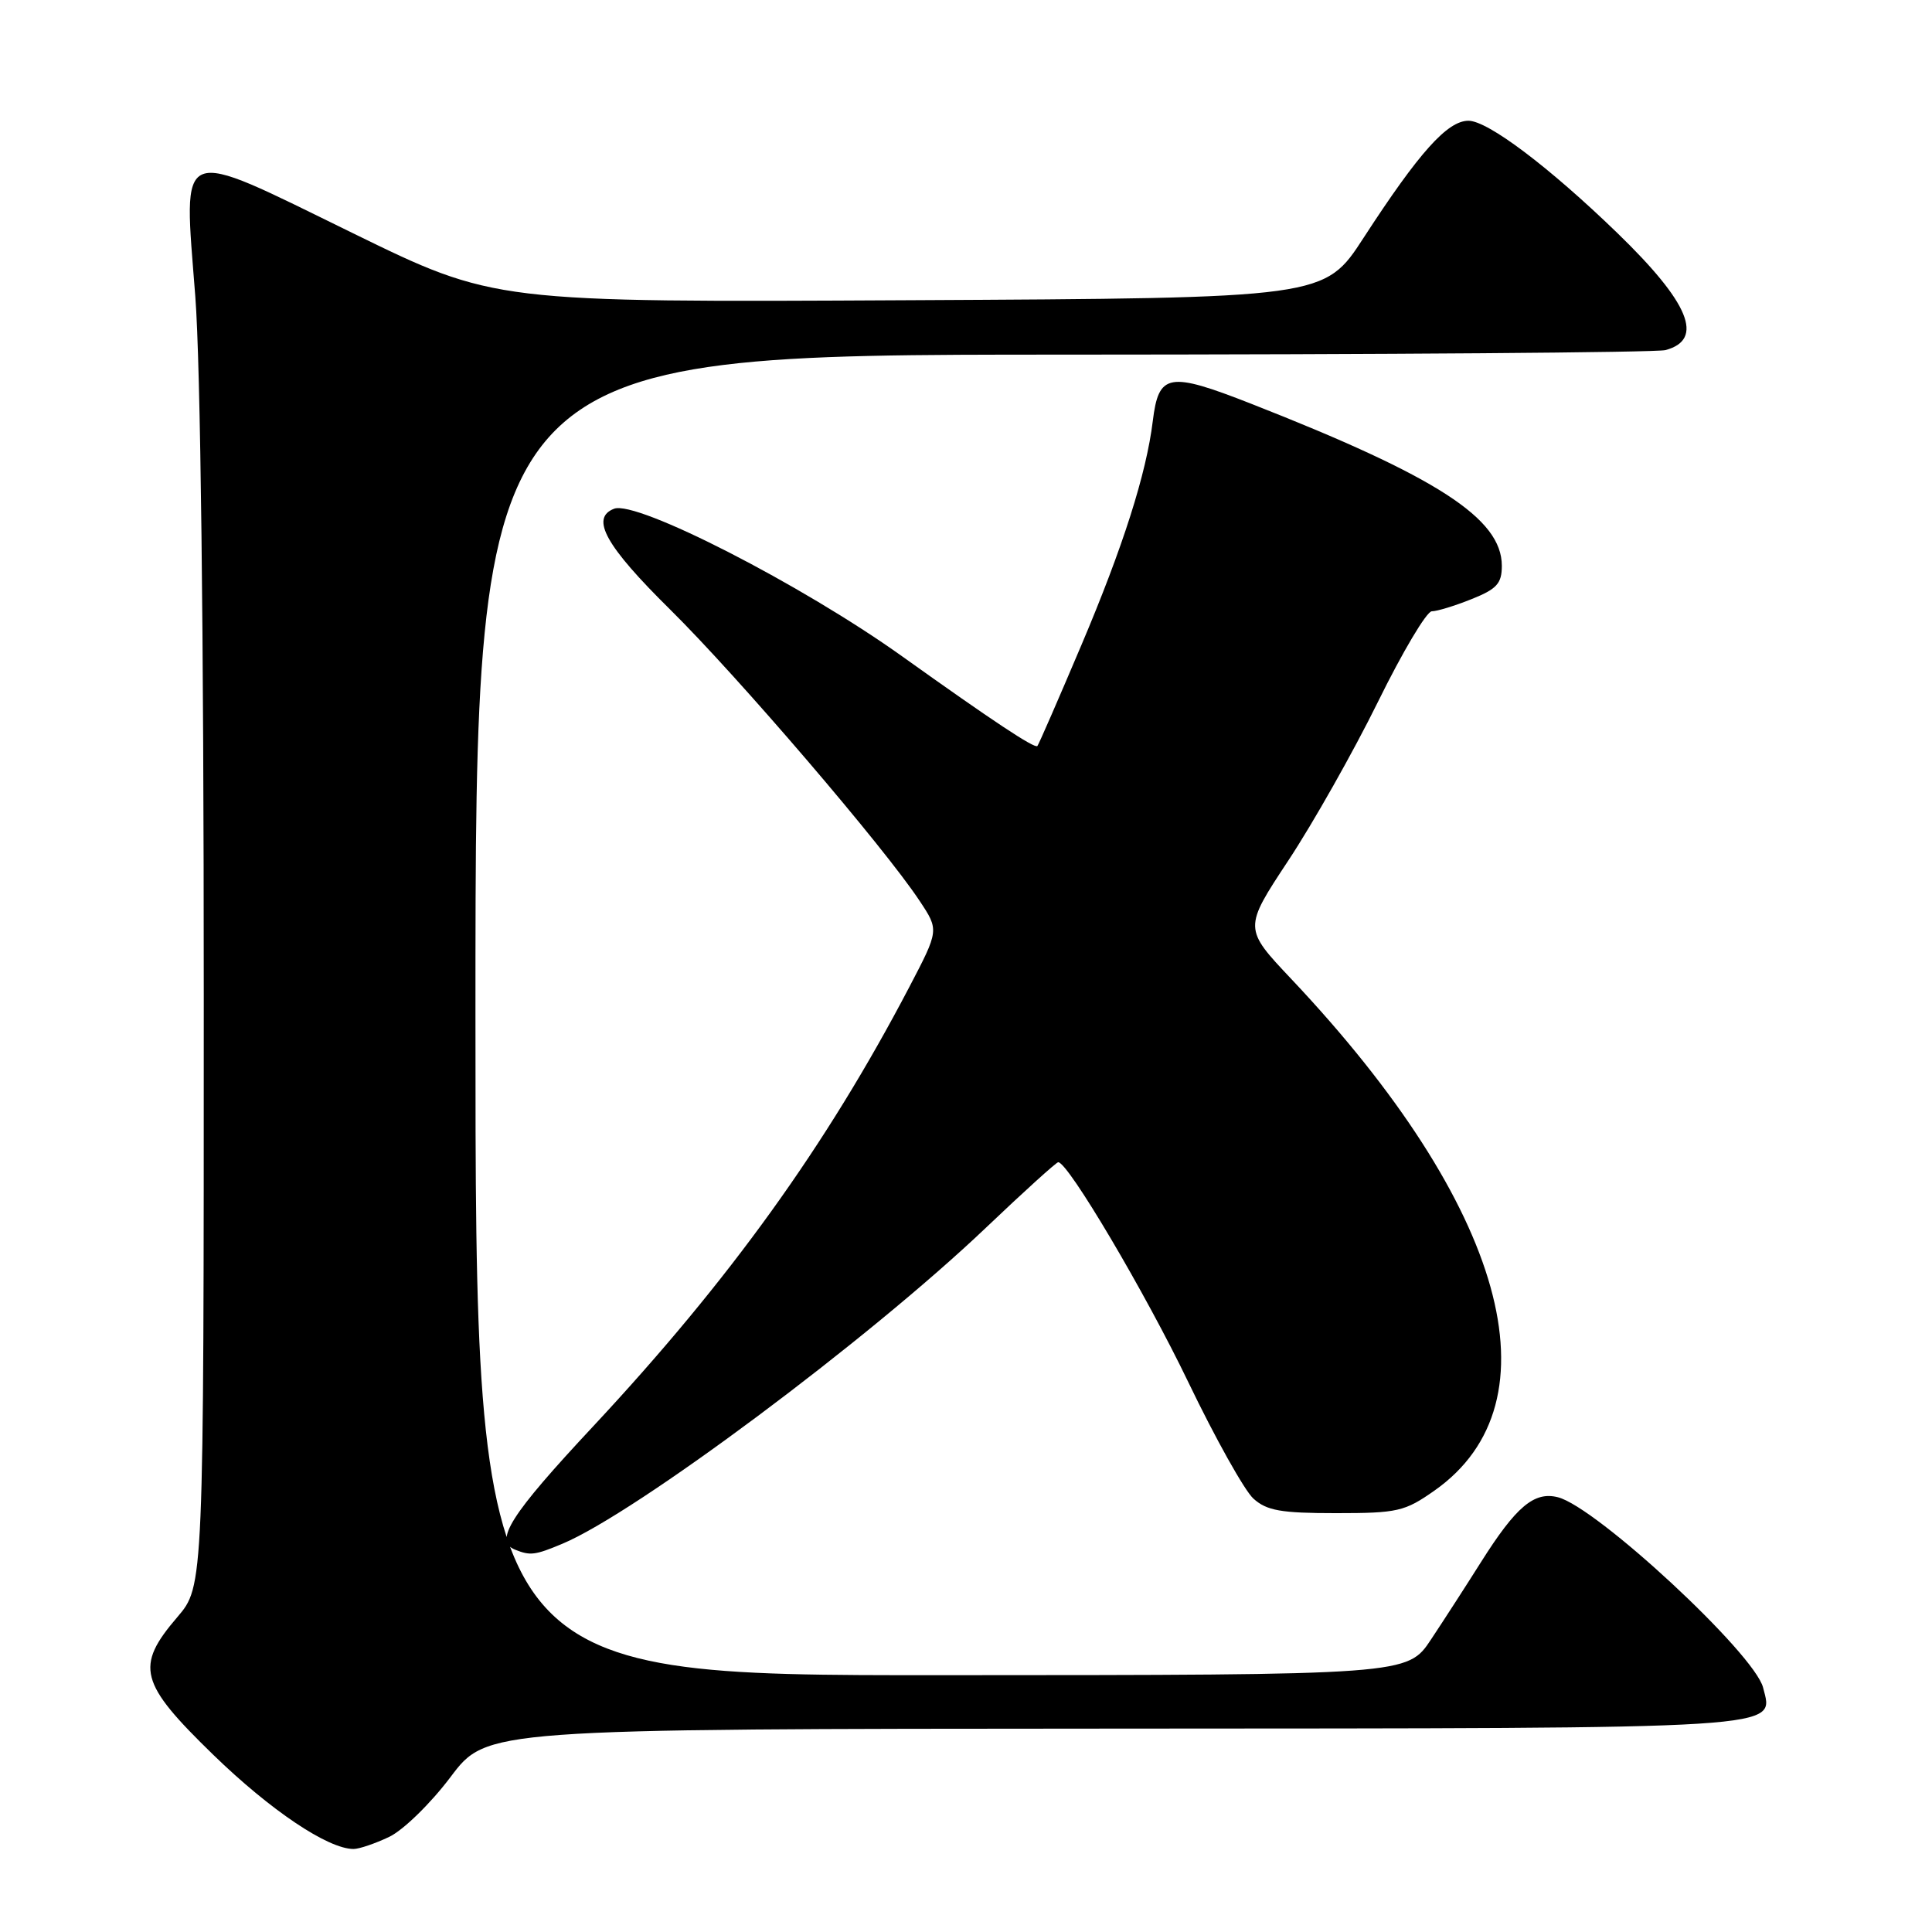 <?xml version="1.0" encoding="UTF-8" standalone="no"?>
<!DOCTYPE svg PUBLIC "-//W3C//DTD SVG 1.1//EN" "http://www.w3.org/Graphics/SVG/1.1/DTD/svg11.dtd" >
<svg xmlns="http://www.w3.org/2000/svg" xmlns:xlink="http://www.w3.org/1999/xlink" version="1.1" viewBox="0 0 256 256">
 <g >
 <path fill="currentColor"
d=" M 51.56 243.40 C 53.42 242.52 57.07 238.96 59.71 235.45 C 64.50 229.09 64.50 229.09 147.56 229.05 C 237.88 229.00 235.01 229.18 233.62 223.62 C 232.49 219.12 211.53 199.67 206.42 198.39 C 203.28 197.60 200.89 199.62 196.23 207.00 C 194.32 210.03 191.35 214.63 189.63 217.22 C 186.50 221.95 186.50 221.95 124.75 221.97 C 63.00 222.00 63.00 222.00 63.00 134.50 C 63.00 47.00 63.00 47.00 140.75 46.99 C 183.51 46.98 219.48 46.71 220.68 46.39 C 225.87 45.00 223.87 40.14 214.31 30.88 C 205.25 22.11 197.14 16.00 194.58 16.00 C 191.79 16.00 188.05 20.17 180.69 31.50 C 175.50 39.50 175.50 39.50 120.50 39.78 C 65.50 40.07 65.50 40.07 46.70 30.87 C 23.10 19.33 24.31 18.85 25.88 39.30 C 26.57 48.24 27.00 83.74 27.00 131.99 C 27.00 210.18 27.00 210.18 23.50 214.27 C 17.88 220.83 18.45 222.99 28.27 232.53 C 35.85 239.89 43.46 245.00 46.85 245.00 C 47.59 245.00 49.71 244.28 51.56 243.40 Z  M 74.51 204.56 C 84.25 200.49 115.10 177.48 130.63 162.69 C 135.65 157.91 139.97 154.00 140.22 154.00 C 141.53 154.00 151.76 171.30 157.45 183.13 C 161.02 190.56 164.91 197.51 166.08 198.57 C 167.85 200.17 169.73 200.50 177.02 200.50 C 185.20 200.50 186.14 200.28 190.09 197.50 C 206.74 185.77 199.48 159.80 171.15 129.77 C 164.77 123.02 164.77 123.02 170.72 114.01 C 173.99 109.06 179.33 99.61 182.58 93.01 C 185.83 86.40 189.04 81.00 189.72 81.00 C 190.40 81.00 192.77 80.28 194.98 79.39 C 198.34 78.05 199.00 77.32 199.00 74.97 C 199.00 68.70 190.44 63.17 165.79 53.50 C 154.84 49.21 153.53 49.44 152.75 55.79 C 151.90 62.76 148.80 72.49 143.28 85.50 C 140.25 92.65 137.63 98.66 137.46 98.85 C 137.11 99.23 131.55 95.55 119.50 86.94 C 106.21 77.45 84.36 66.26 81.37 67.41 C 78.19 68.63 80.24 72.33 88.82 80.79 C 97.75 89.61 117.16 112.26 121.86 119.38 C 124.43 123.25 124.43 123.25 120.47 130.82 C 109.46 151.85 96.65 169.64 78.63 188.96 C 67.57 200.80 65.42 204.20 68.25 205.34 C 70.27 206.15 70.88 206.08 74.51 204.56 Z "/>
</g>
</svg>